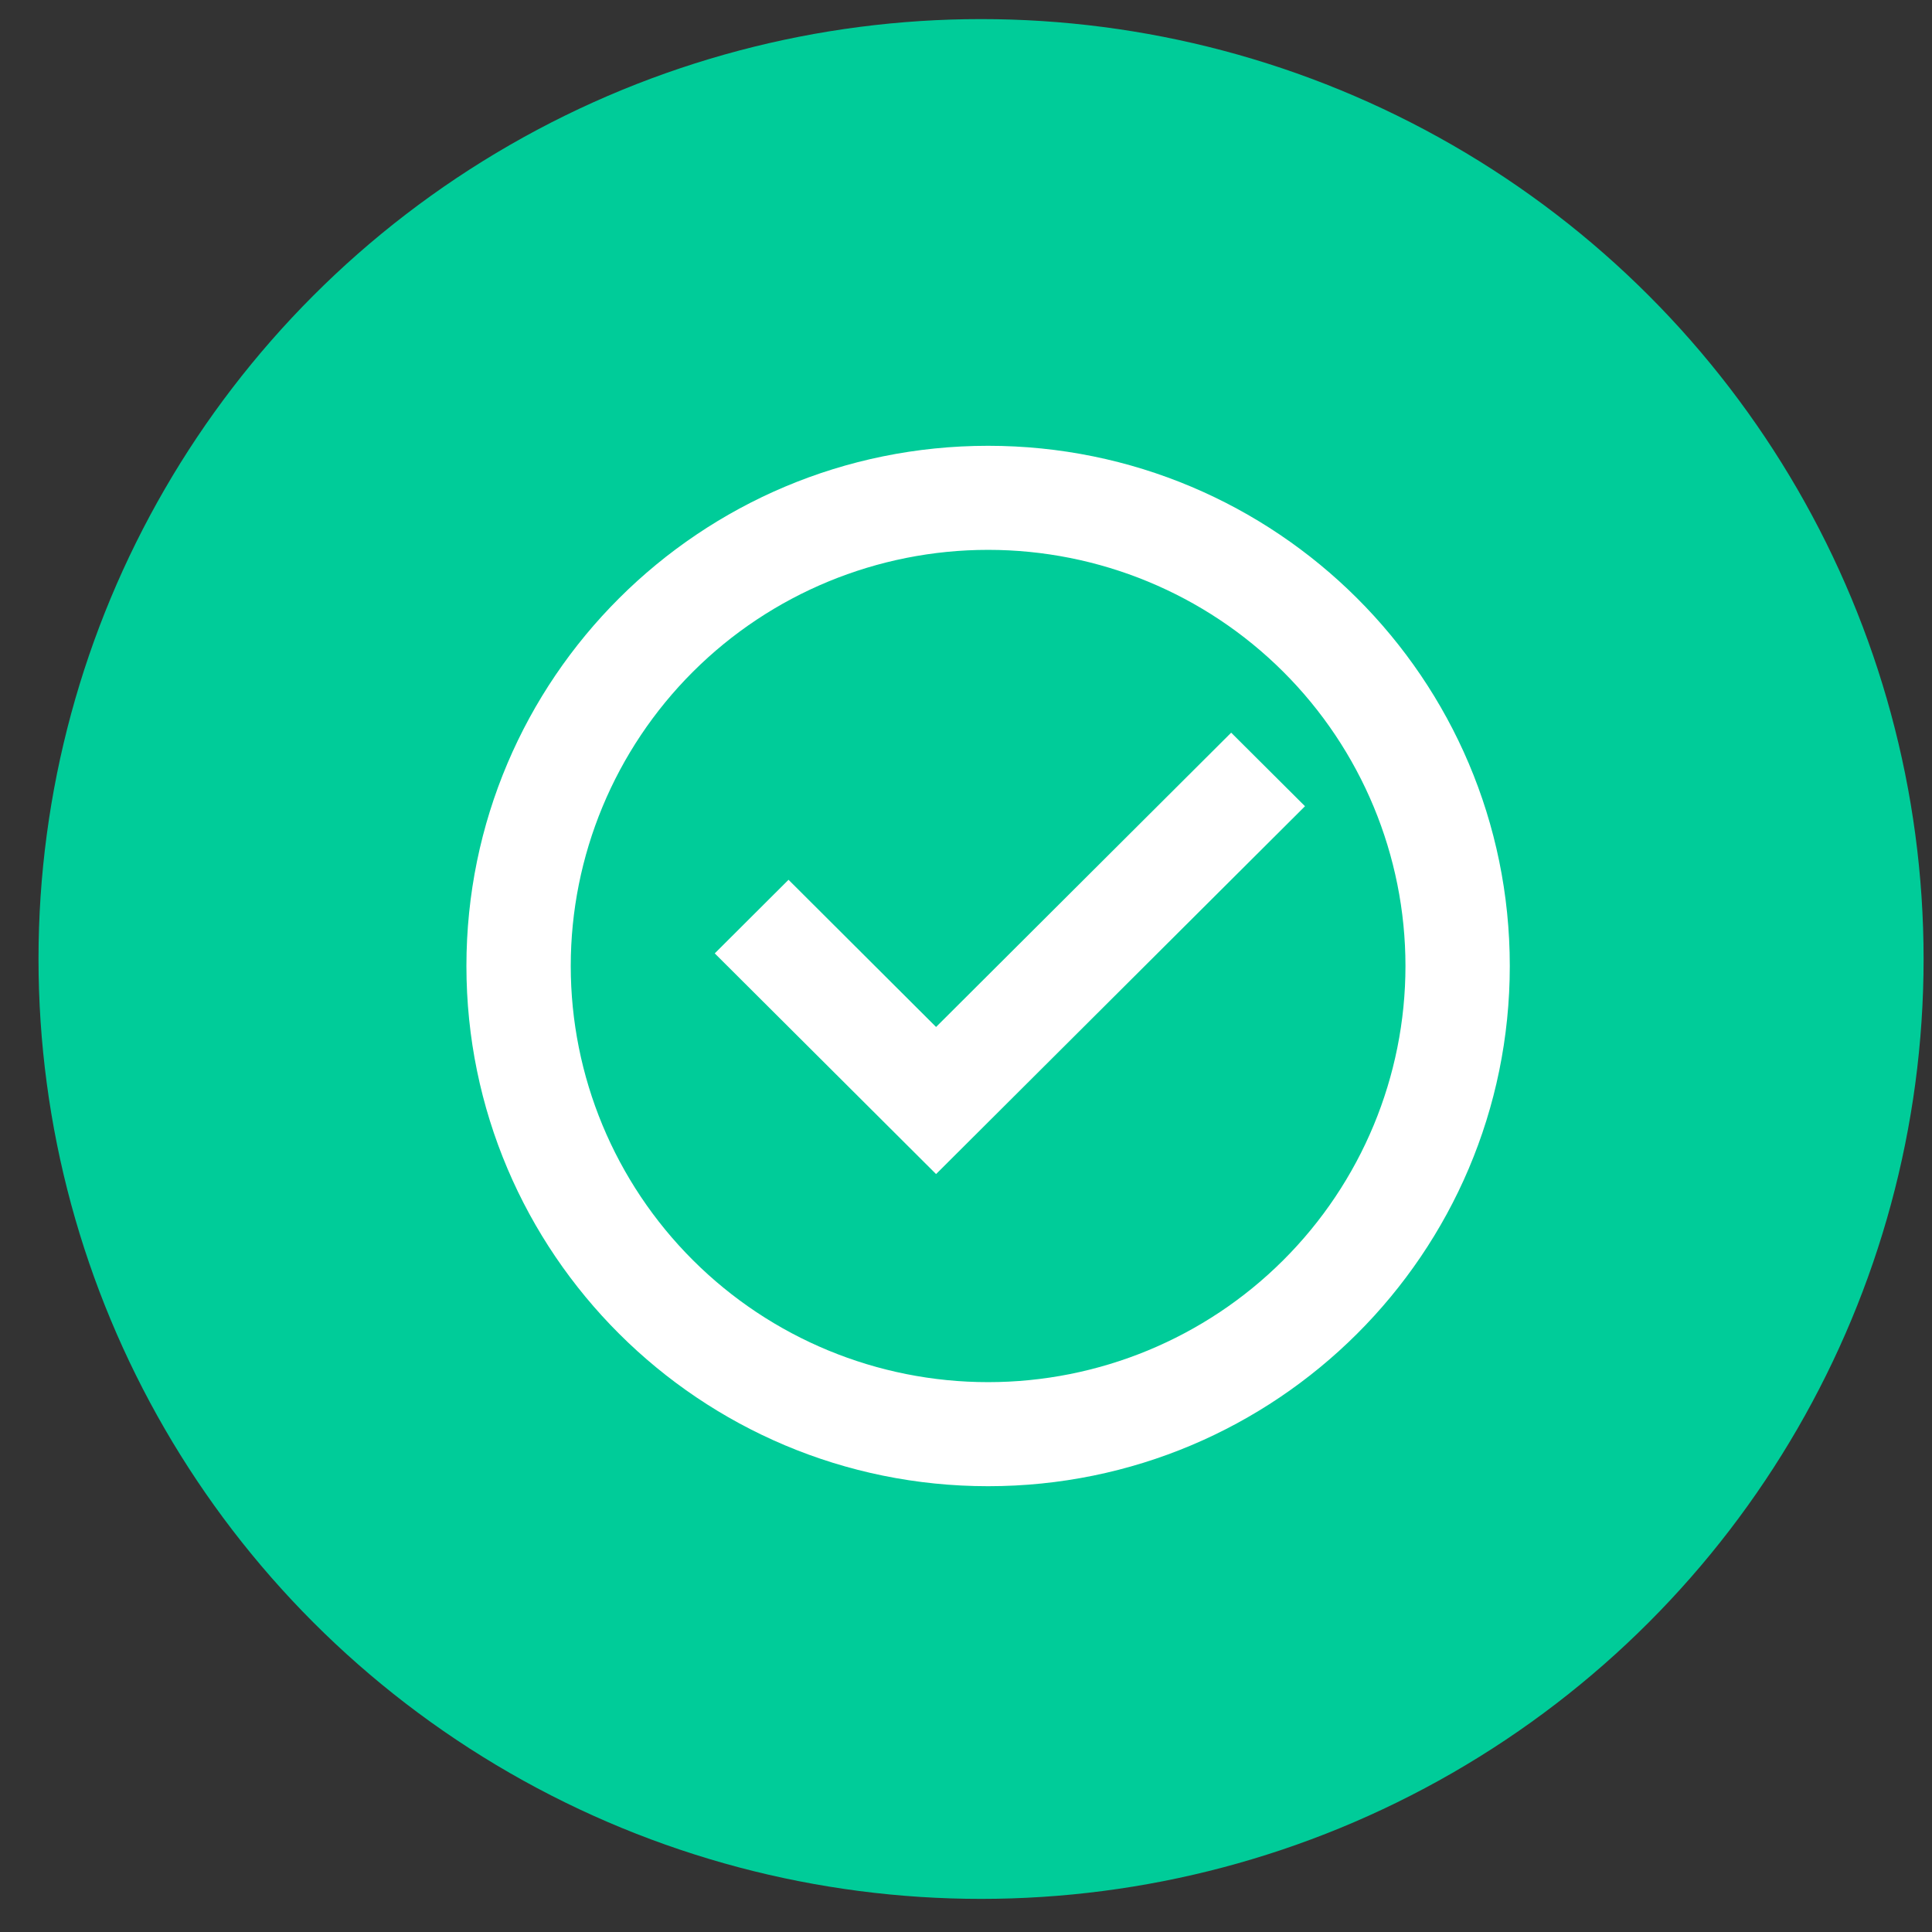 <svg width="43" height="43" viewBox="0 0 43 43" fill="none" xmlns="http://www.w3.org/2000/svg">
<rect x="0" y="0" width="43" height="43" fill="#333333" stroke="none"/>
<ellipse cx="21.835" cy="21.344" rx="20.978" ry="20.919" fill="#00CC99"/>
<path d="M21.992 33.078C15.579 33.078 10.381 27.895 10.381 21.5C10.381 15.105 15.579 9.922 21.992 9.922C28.405 9.922 33.603 15.105 33.603 21.5C33.603 27.895 28.405 33.078 21.992 33.078ZM21.992 30.762C24.456 30.762 26.818 29.787 28.56 28.049C30.302 26.312 31.281 23.956 31.281 21.5C31.281 19.043 30.302 16.688 28.56 14.95C26.818 13.213 24.456 12.238 21.992 12.238C19.528 12.238 17.166 13.213 15.424 14.95C13.682 16.688 12.703 19.043 12.703 21.5C12.703 23.956 13.682 26.312 15.424 28.049C17.166 29.787 19.528 30.762 21.992 30.762ZM20.834 26.131L15.908 21.219L17.55 19.581L20.834 22.857L27.402 16.307L29.045 17.944L20.834 26.131Z" fill="white"/>
</svg>
